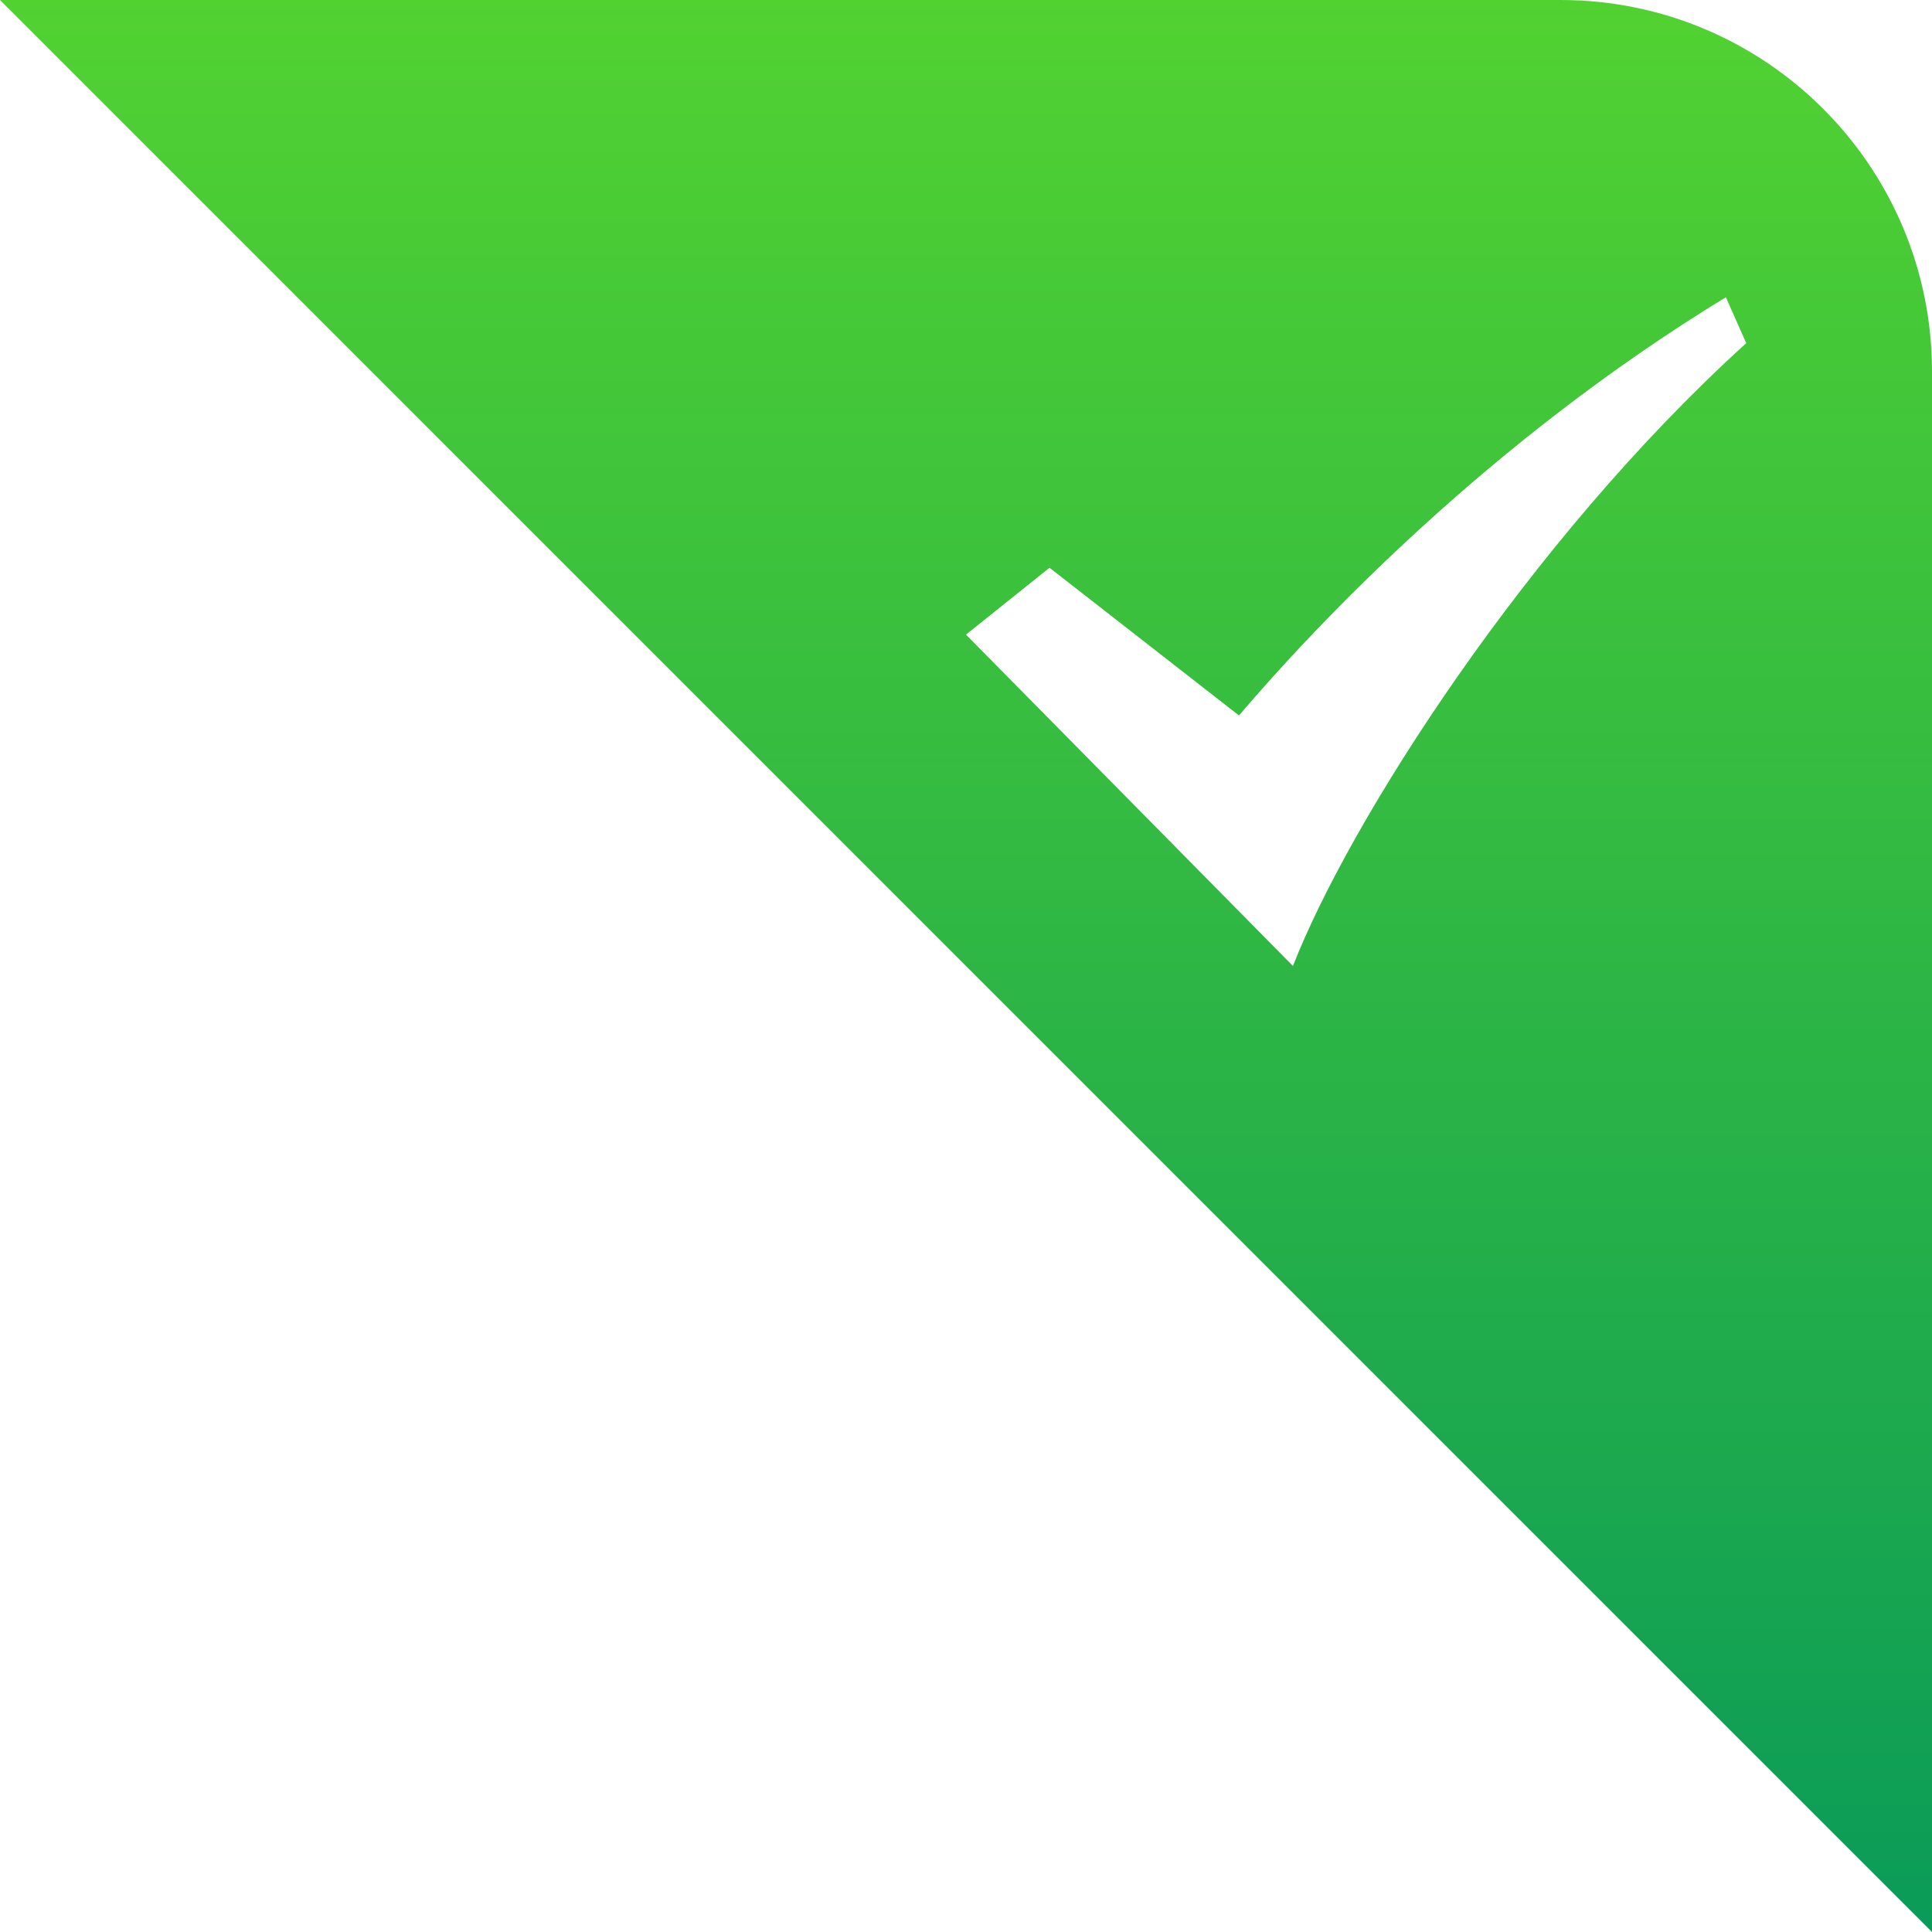 <?xml version="1.0" encoding="UTF-8"?>
<svg width="52px" height="52px" viewBox="0 0 52 52" version="1.1" xmlns="http://www.w3.org/2000/svg" xmlns:xlink="http://www.w3.org/1999/xlink">
    <title>编组备份</title>
    <defs>
        <linearGradient x1="50%" y1="0%" x2="50%" y2="99.426%" id="linearGradient-1">
            <stop stop-color="#52D231" offset="0%"></stop>
            <stop stop-color="#0A9B58" offset="100%"></stop>
        </linearGradient>
    </defs>
    <g id="第四版20200911" stroke="none" stroke-width="1" fill="none" fill-rule="evenodd">
        <g id="门店选择" transform="translate(-678, -572)" fill="url(#linearGradient-1)" fill-rule="nonzero">
            <g id="编组-5备份" transform="translate(20, 572)">
                <g id="编组备份" transform="translate(658, 0)">
                    <path d="M52,52 L0,0 L42,0 C47.523,-1.01453063e-15 52,4.477 52,10 L52,52 L52,52 Z M46.452,8 C40.064,11.896 35.431,16.812 33.347,19.257 L28.248,15.281 L26,17.081 L34.8,26 C36.308,22.131 41.106,14.582 47,9.236 L46.452,8 Z" id="形状"></path>
                </g>
            </g>
        </g>
    </g>
</svg>